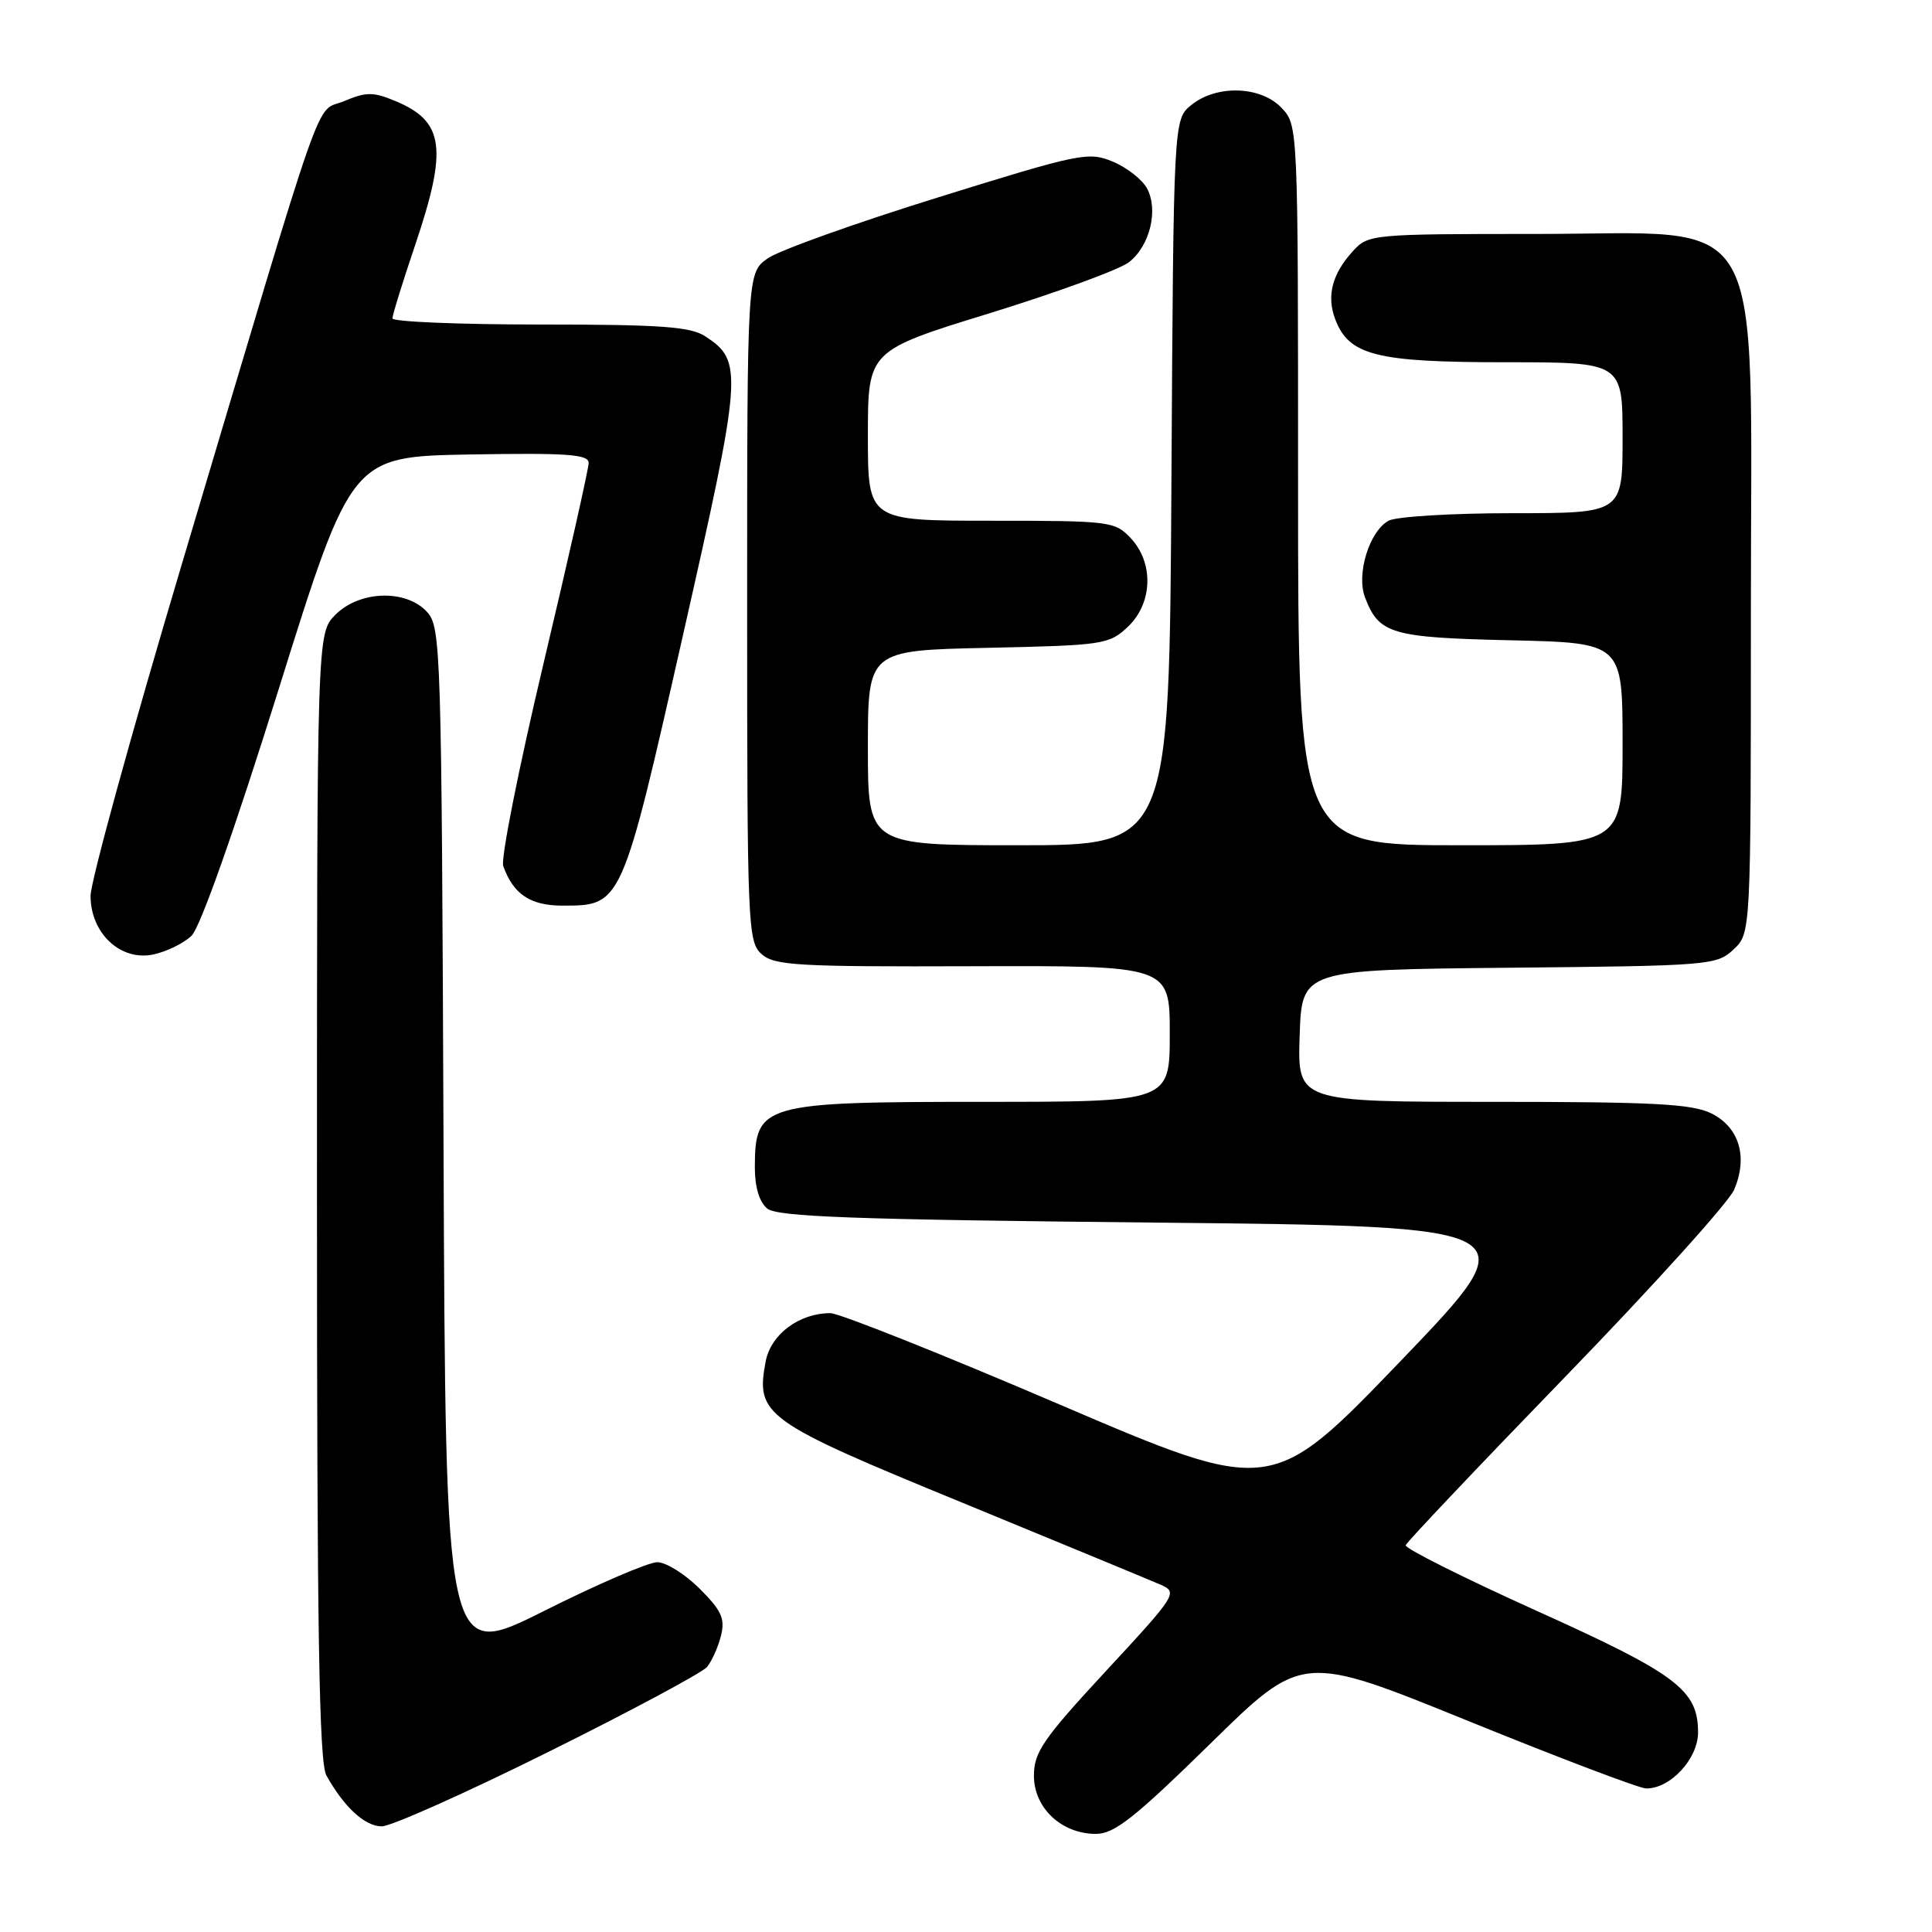 <?xml version="1.0" encoding="UTF-8" standalone="no"?>
<!DOCTYPE svg PUBLIC "-//W3C//DTD SVG 1.1//EN" "http://www.w3.org/Graphics/SVG/1.1/DTD/svg11.dtd" >
<svg xmlns="http://www.w3.org/2000/svg" xmlns:xlink="http://www.w3.org/1999/xlink" version="1.1" viewBox="0 0 256 256">
 <g >
 <path fill="currentColor"
d=" M 160.37 231.05 C 172.55 219.10 172.55 219.10 194.53 228.03 C 206.61 232.94 217.23 236.97 218.12 236.98 C 221.32 237.02 225.00 233.05 225.00 229.56 C 225.00 223.93 222.20 221.82 203.56 213.42 C 193.91 209.06 186.12 205.16 186.26 204.75 C 186.39 204.34 195.95 194.25 207.50 182.33 C 219.05 170.41 229.08 159.30 229.79 157.63 C 231.63 153.29 230.46 149.38 226.78 147.54 C 224.24 146.27 219.10 146.00 197.81 146.00 C 171.92 146.00 171.92 146.00 172.21 137.25 C 172.50 128.50 172.50 128.50 199.95 128.23 C 226.51 127.98 227.48 127.90 229.70 125.81 C 232.00 123.65 232.00 123.65 232.00 81.05 C 232.00 26.39 234.62 31.00 203.60 31.00 C 181.80 31.00 181.31 31.05 179.29 33.25 C 176.51 36.28 175.75 39.21 176.93 42.32 C 178.75 47.09 182.35 48.00 199.45 48.00 C 215.00 48.00 215.00 48.00 215.00 58.00 C 215.00 68.00 215.00 68.00 200.43 68.00 C 192.42 68.00 185.03 68.45 184.01 68.99 C 181.46 70.36 179.69 76.06 180.87 79.15 C 182.71 84.00 184.32 84.48 200.15 84.84 C 215.00 85.18 215.00 85.18 215.00 98.59 C 215.00 112.00 215.00 112.00 193.50 112.00 C 172.00 112.00 172.00 112.00 172.00 64.31 C 172.00 16.73 172.00 16.62 169.83 14.31 C 167.08 11.39 161.22 11.19 157.86 13.91 C 155.50 15.82 155.50 15.82 155.22 63.91 C 154.94 112.00 154.94 112.00 134.97 112.00 C 115.00 112.00 115.00 112.00 115.00 99.09 C 115.00 86.18 115.00 86.18 130.92 85.84 C 146.17 85.51 146.95 85.40 149.42 83.08 C 152.74 79.96 152.92 74.61 149.83 71.31 C 147.73 69.08 147.10 69.00 131.33 69.00 C 115.00 69.00 115.00 69.00 115.00 57.74 C 115.00 46.47 115.00 46.47 131.18 41.49 C 140.07 38.74 148.36 35.71 149.60 34.74 C 152.37 32.57 153.52 27.84 151.99 24.97 C 151.36 23.80 149.32 22.19 147.46 21.42 C 144.24 20.07 143.12 20.30 124.29 26.16 C 113.40 29.54 103.26 33.17 101.75 34.22 C 99.00 36.14 99.00 36.14 99.00 80.41 C 99.00 122.60 99.09 124.77 100.89 126.40 C 102.59 127.94 105.57 128.11 128.89 128.03 C 155.00 127.95 155.00 127.95 155.00 136.97 C 155.00 146.00 155.00 146.00 130.43 146.00 C 100.99 146.00 100.05 146.27 100.02 154.63 C 100.01 157.26 100.60 159.25 101.65 160.13 C 102.99 161.23 112.91 161.60 153.01 162.00 C 202.72 162.50 202.72 162.50 185.61 180.32 C 168.49 198.13 168.49 198.13 140.32 186.07 C 124.83 179.43 111.19 174.00 110.03 174.00 C 105.88 174.00 102.13 176.81 101.45 180.42 C 100.12 187.53 101.21 188.32 127.50 199.11 C 140.70 204.54 152.55 209.44 153.83 210.00 C 156.09 211.00 155.87 211.36 146.58 221.38 C 138.20 230.43 137.00 232.18 137.00 235.29 C 137.00 239.57 140.66 243.00 145.22 243.00 C 147.65 243.00 150.35 240.87 160.37 231.05 Z  M 72.68 232.13 C 83.60 226.71 93.05 221.64 93.69 220.88 C 94.32 220.11 95.15 218.26 95.53 216.75 C 96.10 214.48 95.62 213.42 92.71 210.51 C 90.78 208.58 88.25 207.00 87.09 207.00 C 85.92 207.00 79.14 209.92 72.01 213.50 C 59.04 219.99 59.04 219.99 58.77 151.60 C 58.51 85.96 58.42 83.12 56.60 81.10 C 53.84 78.06 47.67 78.23 44.45 81.45 C 42.00 83.91 42.00 83.91 42.00 158.47 C 42.00 216.26 42.28 233.53 43.25 235.26 C 45.61 239.48 48.35 242.00 50.59 242.00 C 51.82 242.00 61.76 237.56 72.68 232.13 Z  M 25.38 123.99 C 26.53 122.89 31.06 110.07 36.92 91.34 C 46.57 60.50 46.57 60.50 62.29 60.22 C 75.17 60.00 78.00 60.20 78.00 61.34 C 78.00 62.11 75.31 74.04 72.03 87.87 C 68.75 101.69 66.34 113.79 66.68 114.75 C 68.01 118.49 70.27 120.00 74.54 120.00 C 82.40 120.00 82.37 120.06 90.51 84.11 C 98.38 49.32 98.49 47.86 93.46 44.57 C 91.50 43.28 87.58 43.00 71.54 43.00 C 60.79 43.00 52.00 42.63 52.00 42.19 C 52.00 41.74 53.35 37.38 55.00 32.50 C 59.34 19.65 58.86 16.09 52.42 13.40 C 49.45 12.16 48.54 12.16 45.57 13.41 C 41.61 15.06 43.58 9.42 24.05 74.90 C 17.42 97.13 12.00 116.83 12.00 118.70 C 12.00 123.66 15.96 127.37 20.28 126.48 C 22.05 126.11 24.35 124.99 25.38 123.99 Z "/>
</g>
</svg>